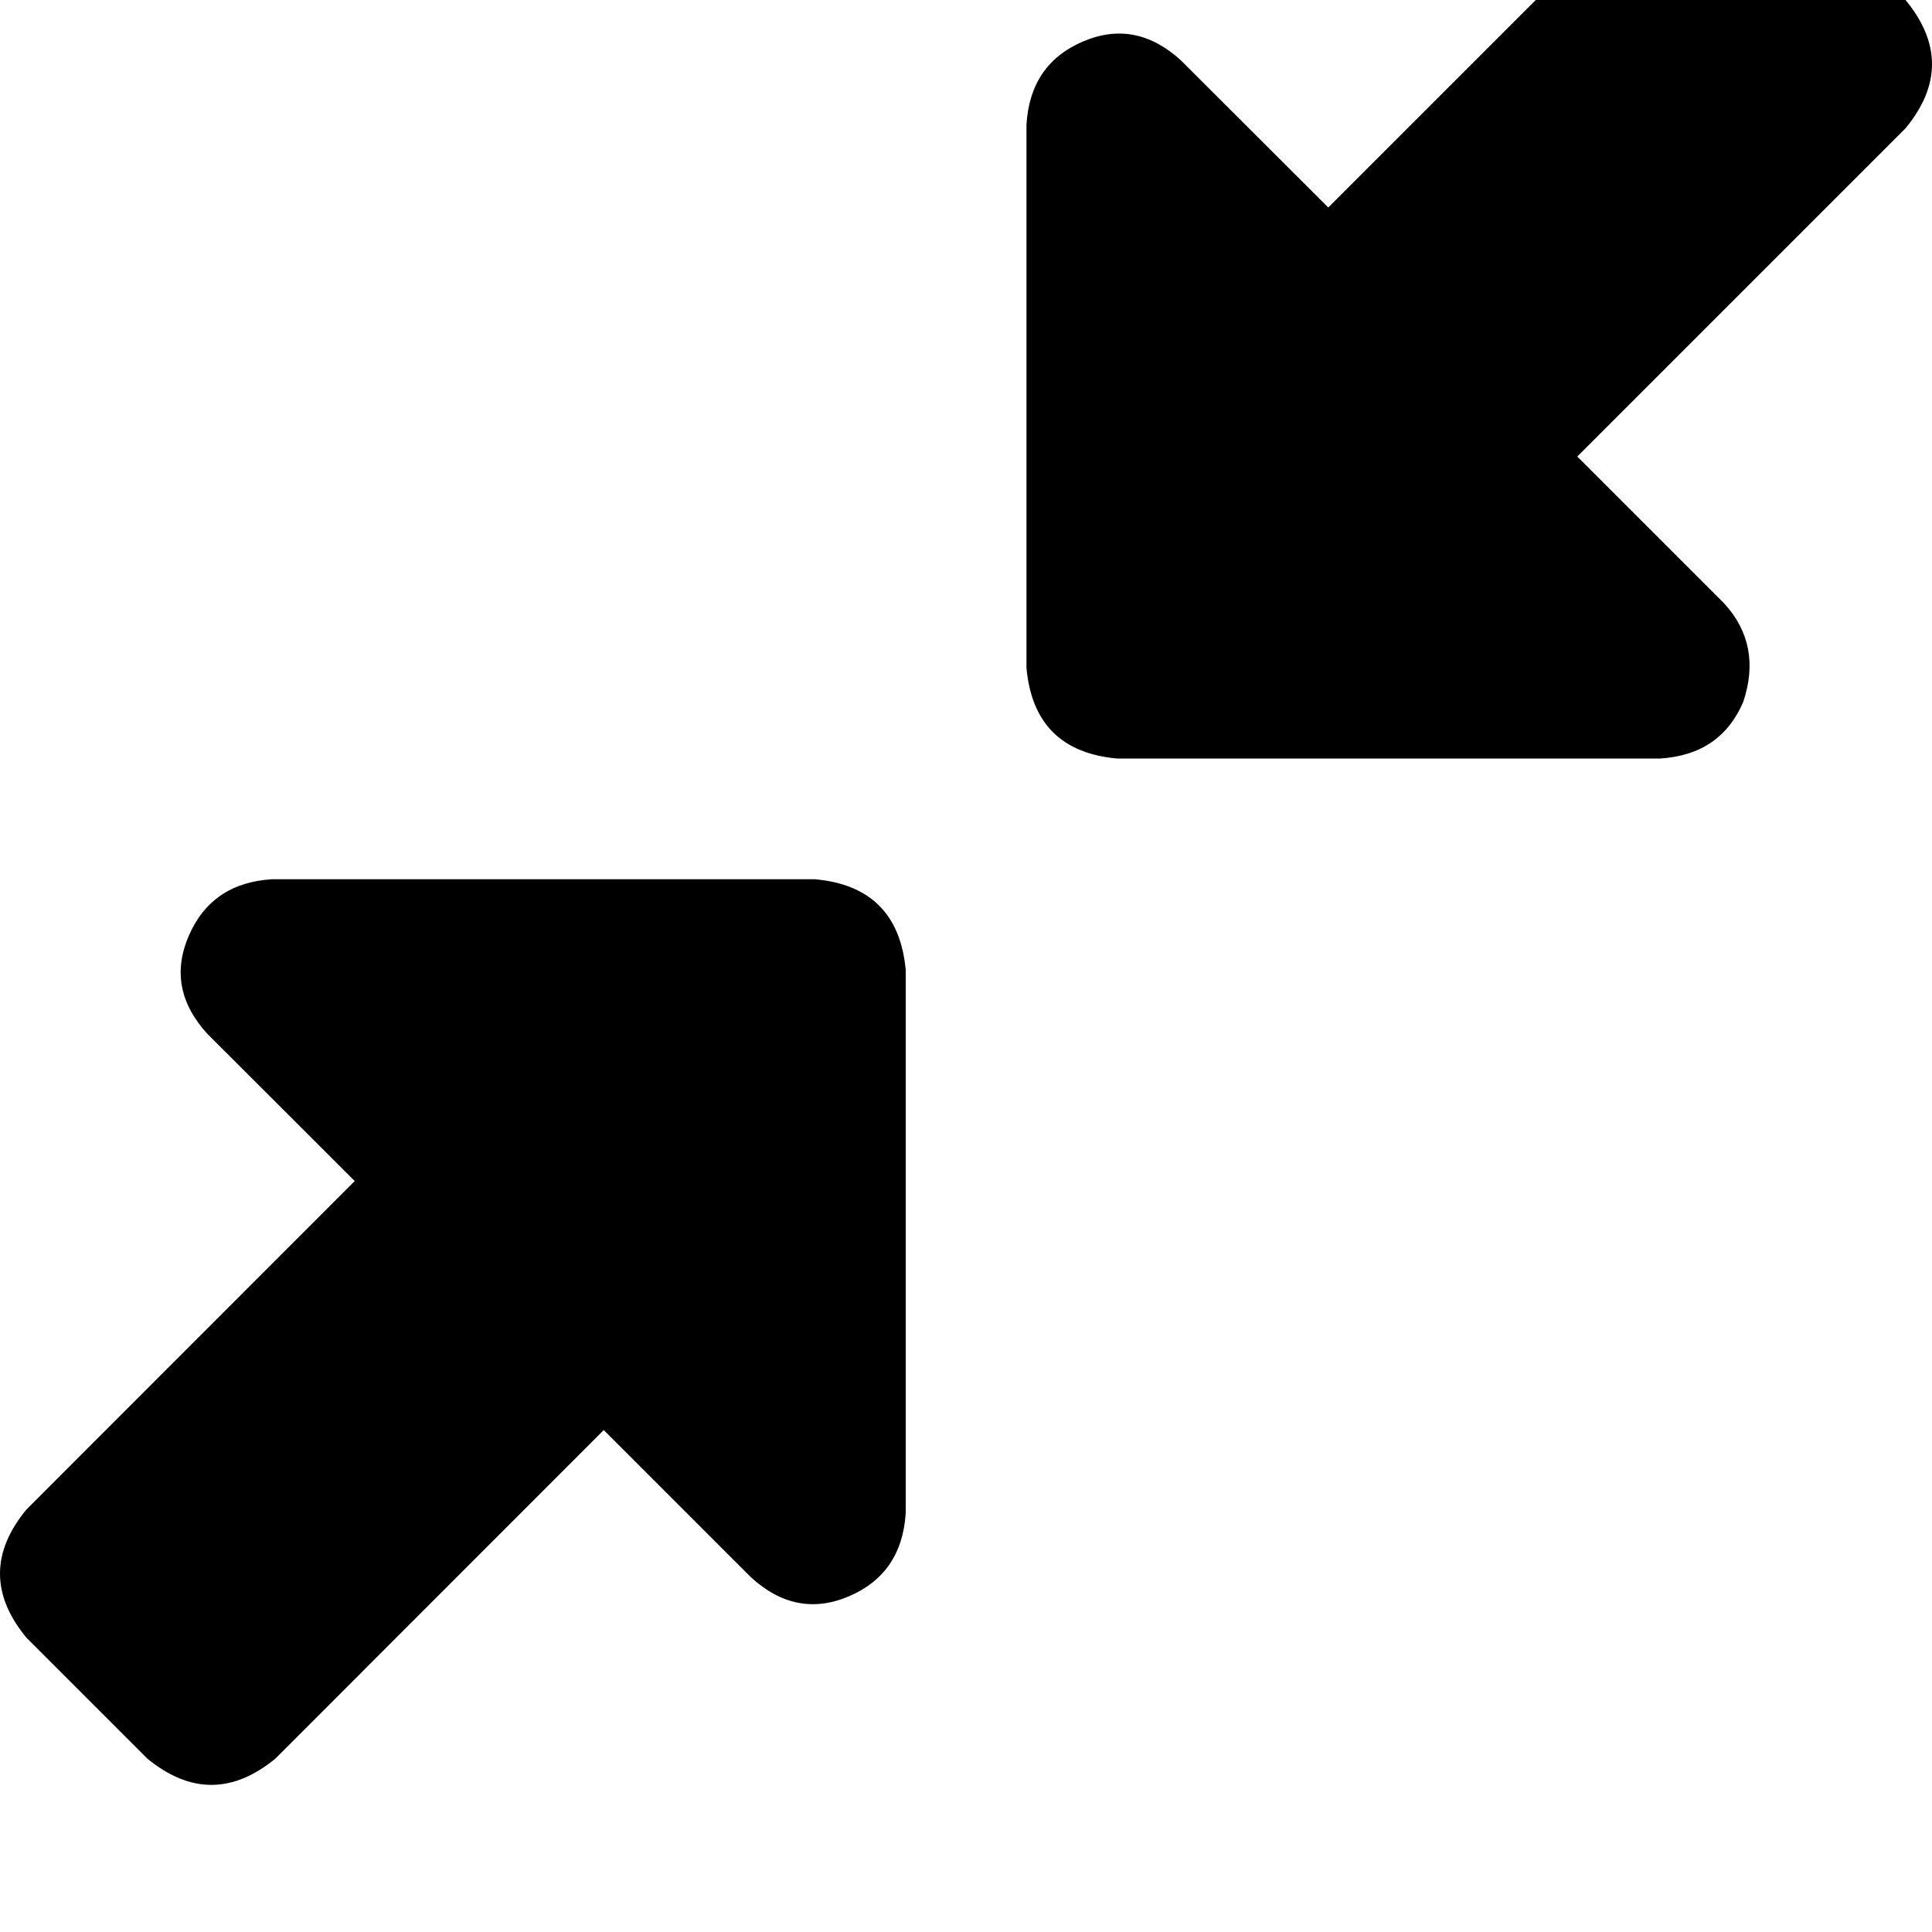 <svg height="1000" width="1000" xmlns="http://www.w3.org/2000/svg"><path d="M857.4 -62.5q33.2 -27.3 66.4 0L986.3 0q27.4 33.2 0 66.4L816.4 236.3l76.2 76.2q19.5 21.5 9.7 50.8 -11.7 27.3 -42.9 29.3H578.1q-42.9 -3.9 -46.8 -46.9V64.5q1.9 -31.3 29.2 -43t50.8 9.8l76.2 76.1L857.4 -62.5zM140.6 455.1h281.3H140.6h281.3q42.9 3.9 46.9 46.9v281.2q-2 31.3 -29.3 43t-50.8 -9.8l-76.2 -76.2 -169.9 170q-33.2 27.3 -66.4 0L13.7 847.7q-27.4 -33.2 0 -66.4l169.9 -170 -76.2 -76.1Q85.9 511.7 97.7 484.4t42.9 -29.3z"/></svg>